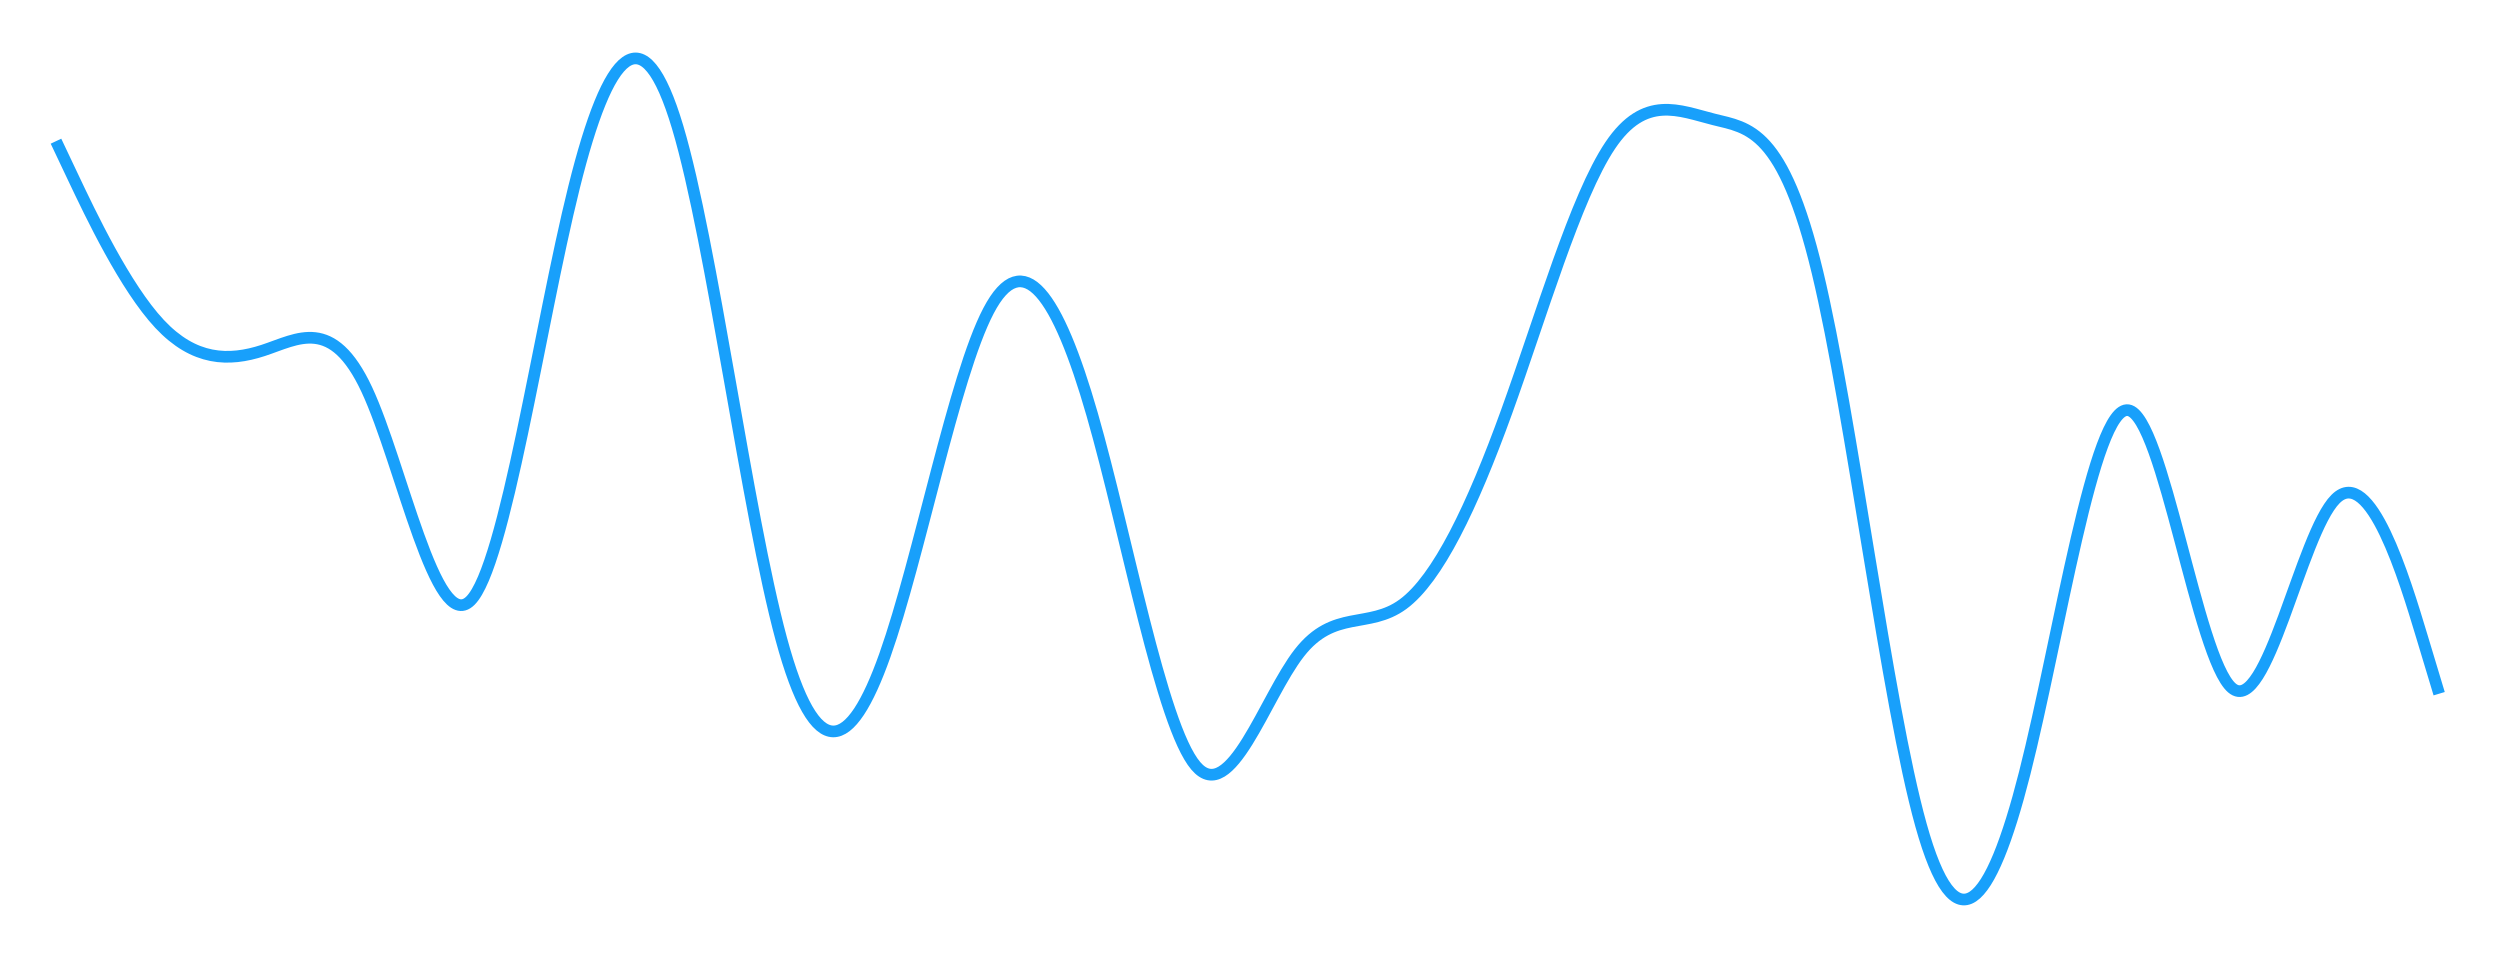 <svg width="214" height="82" viewBox="0 0 214 82" fill="none" xmlns="http://www.w3.org/2000/svg">
<g filter="url(#filter0_d_97_78)">
<path d="M4.792 8.085L6.27 11.206C7.748 14.327 10.705 20.569 13.661 23.729C16.618 26.888 19.574 26.965 22.531 25.997C25.487 25.03 28.444 23.018 31.4 29.352C34.357 35.685 37.313 50.363 40.27 47.417C43.227 44.472 46.183 23.902 49.139 12.03C52.096 0.158 55.053 -3.016 58.009 6.893C60.966 16.801 63.922 39.792 66.879 50.699C69.835 61.605 72.792 60.427 75.748 52.086C78.705 43.745 81.661 28.241 84.618 22.601C87.574 16.962 90.531 21.187 93.487 31.464C96.444 41.742 99.4 58.071 102.357 61.554C105.313 65.037 108.27 55.673 111.226 51.886C114.183 48.099 117.14 49.89 120.096 47.721C123.053 45.552 126.009 39.423 128.966 31.247C131.922 23.071 134.879 12.848 137.835 8.45C140.792 4.052 143.748 5.48 146.705 6.221C149.661 6.962 152.618 7.016 155.574 19.298C158.531 31.58 161.487 56.09 164.444 66.651C167.4 77.212 170.357 73.825 173.313 62.187C176.27 50.55 179.226 30.662 182.183 31.114C185.14 31.567 188.096 52.361 191.053 54.889C194.009 57.417 196.966 41.679 199.922 38.717C202.879 35.755 205.835 45.568 207.313 50.475L208.792 55.381" stroke="#18A0FB"/>
</g>
<defs>
<filter id="filter0_d_97_78" x="0.34" y="0.5" width="212.931" height="81" filterUnits="userSpaceOnUse" color-interpolation-filters="sRGB">
<feFlood flood-opacity="0" result="BackgroundImageFix"/>
<feColorMatrix in="SourceAlpha" type="matrix" values="0 0 0 0 0 0 0 0 0 0 0 0 0 0 0 0 0 0 127 0" result="hardAlpha"/>
<feOffset dy="4"/>
<feGaussianBlur stdDeviation="2"/>
<feComposite in2="hardAlpha" operator="out"/>
<feColorMatrix type="matrix" values="0 0 0 0 0.2 0 0 0 0 0.588 0 0 0 0 0.827 0 0 0 0.62 0"/>
<feBlend mode="normal" in2="BackgroundImageFix" result="effect1_dropShadow_97_78"/>
<feBlend mode="normal" in="SourceGraphic" in2="effect1_dropShadow_97_78" result="shape"/>
</filter>
</defs>
</svg>

